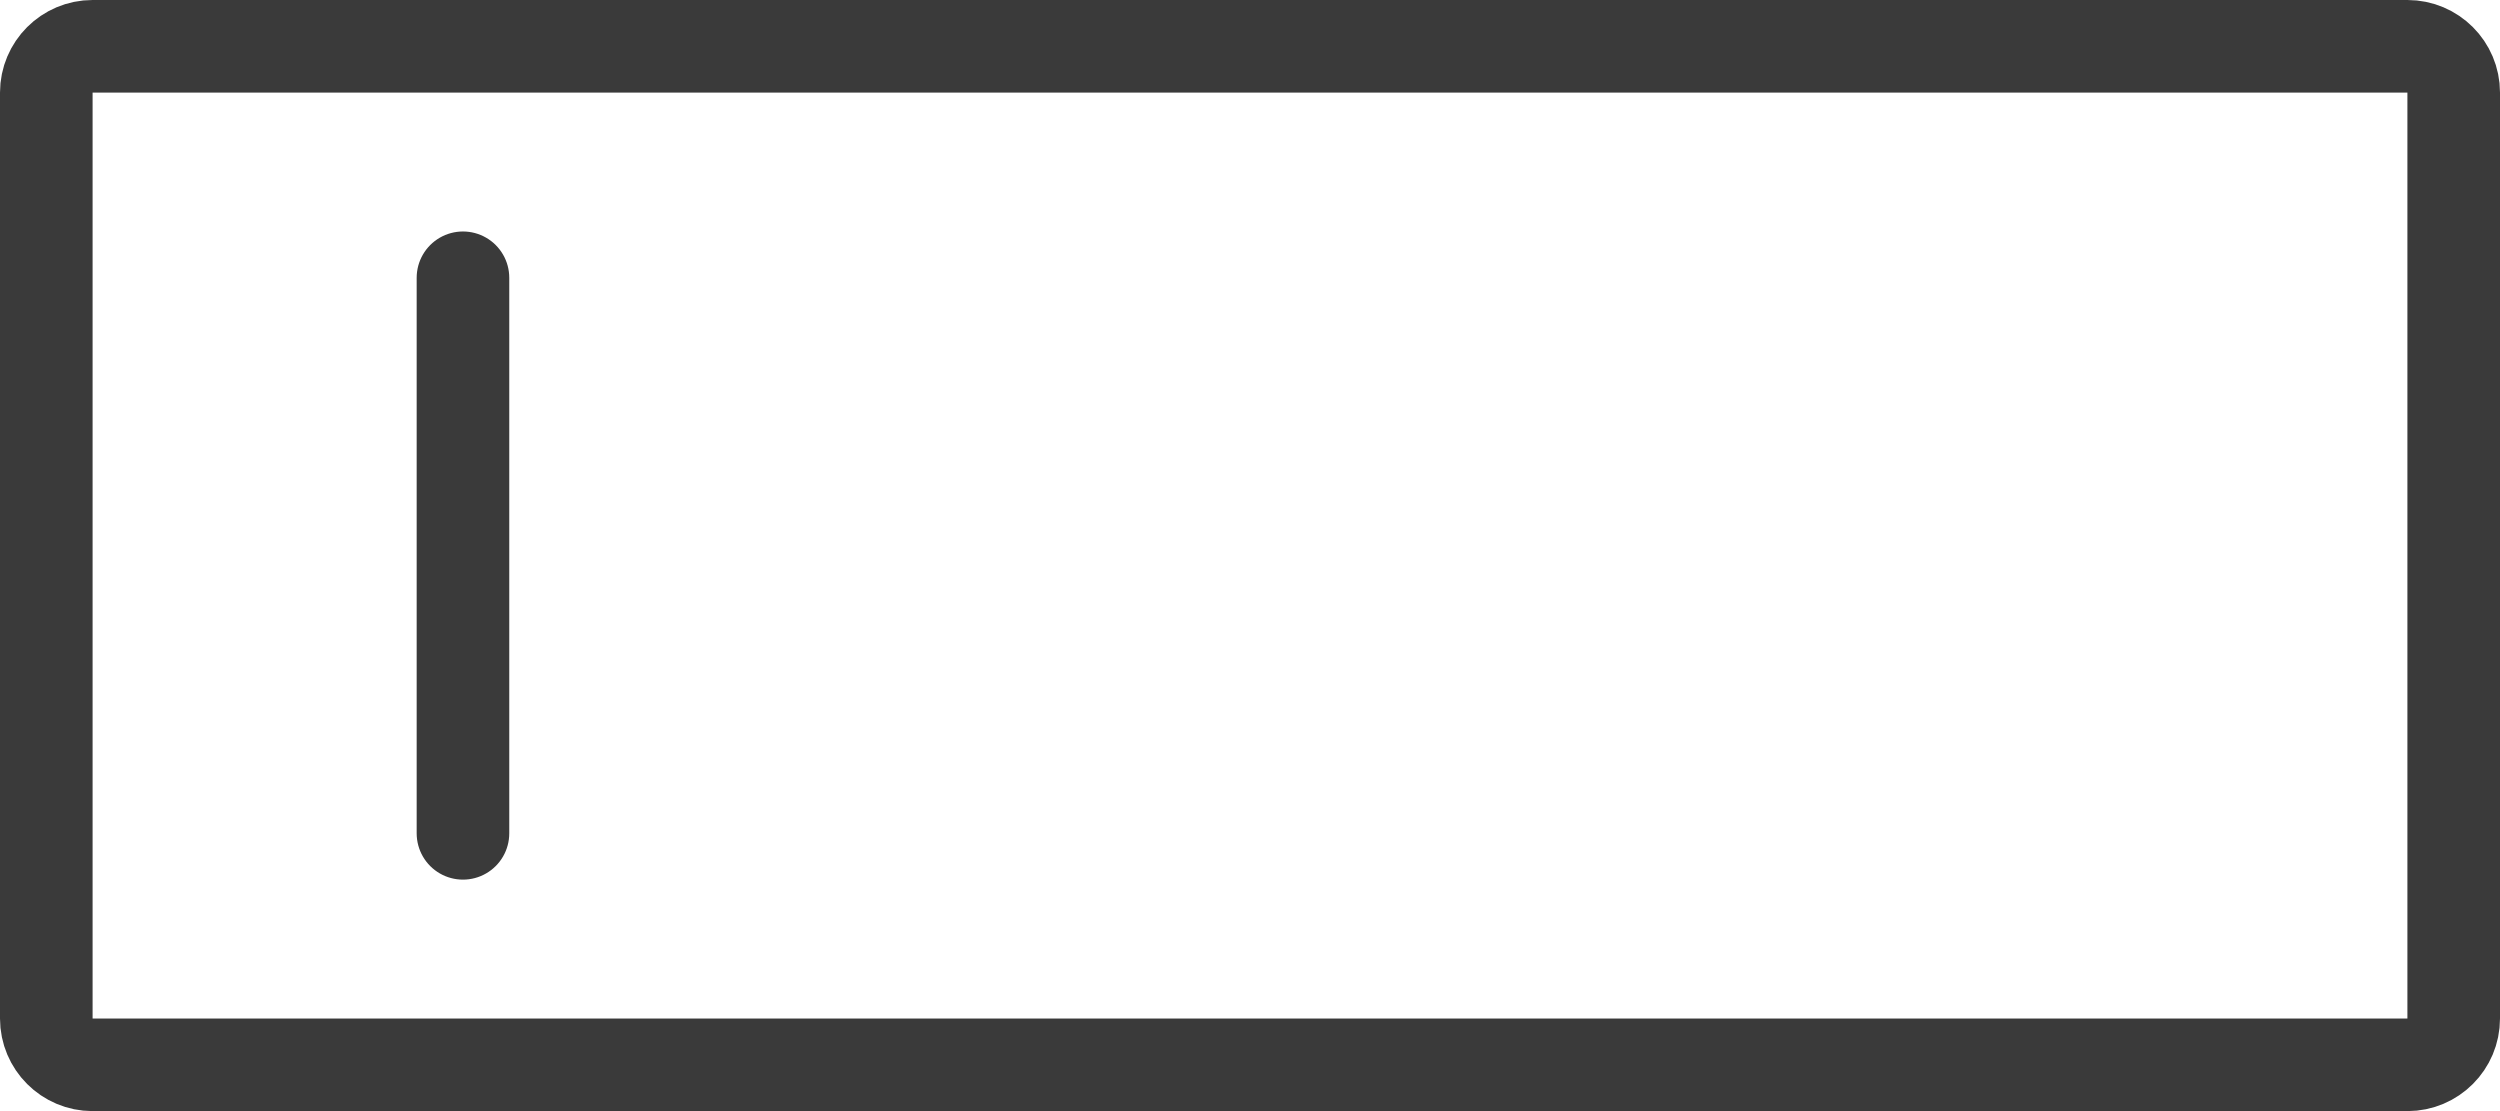 <svg width="27" height="12" viewBox="0 0 27 12" fill="none" xmlns="http://www.w3.org/2000/svg">
<path d="M0.5 1C0.5 0.724 0.724 0.5 1 0.5H26C26.276 0.5 26.5 0.724 26.5 1V11C26.5 11.276 26.276 11.5 26 11.5H1C0.724 11.5 0.5 11.276 0.5 11V1Z" stroke="#3A3A3A"/>
<path d="M5 3V9" stroke="#3A3A3A" stroke-linecap="round"/>
</svg>

